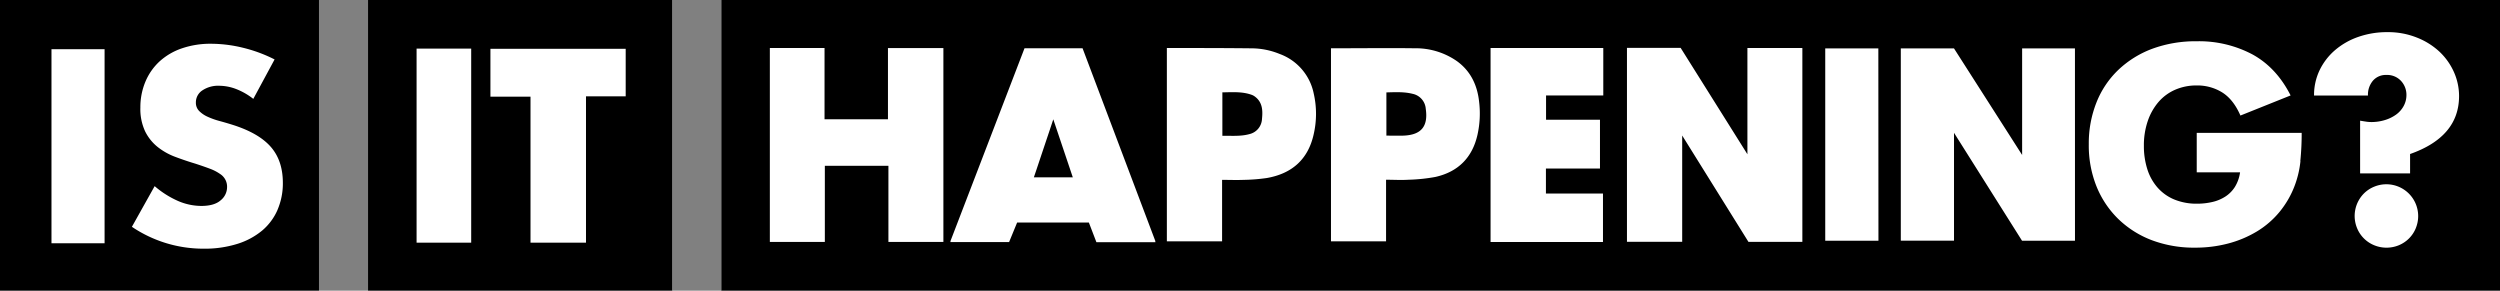 <svg id="Layer_1" data-name="Layer 1" xmlns="http://www.w3.org/2000/svg" viewBox="0 0 973.64 113.2"><rect x="0" y="0" width="973.64" height="113.2" fill="#808080" stroke="none"/><defs><style>.cls-1{fill:#fff;}.cls-2,.cls-3{fill:none;}.cls-3{stroke:#000;stroke-linecap:round;stroke-linejoin:round;stroke-width:0;}</style></defs><title>isithappening drawing board 2</title><rect class="cls-1" x="143.33" width="118.48" height="113.39"/><rect class="cls-1" x="280.92" y="-0.17" width="692.72" height="113.37"/><rect class="cls-1" width="124.23" height="113.39"/><path class="cls-2" d="M90.63,48.63q-2.53-.8-5.12-1.5a29.17,29.17,0,0,1-4.64-1.65,11,11,0,0,1-3.32-2.26,4.55,4.55,0,0,1-1.27-3.31,5.54,5.54,0,0,1,2.53-4.71,11,11,0,0,1,6.54-1.8,18.76,18.76,0,0,1,6.54,1.25,25.9,25.9,0,0,1,6.75,3.86l8.23-15.33a56.29,56.29,0,0,0-12.34-4.56,52.63,52.63,0,0,0-12.34-1.55,34.26,34.26,0,0,0-11.45,1.8,24.7,24.7,0,0,0-8.65,5.06,22.55,22.55,0,0,0-5.49,7.82,25.58,25.58,0,0,0-2,10.17,20.51,20.51,0,0,0,1.85,9.27,18,18,0,0,0,4.85,6.06,25,25,0,0,0,6.86,3.86q3.85,1.45,7.86,2.66,3.38,1.1,5.75,2a17.21,17.21,0,0,1,3.85,2A6.36,6.36,0,0,1,85.93,78q-2.48,2.21-7.54,2.2a23,23,0,0,1-9-1.9,36.1,36.1,0,0,1-9.18-5.81L51.38,88.32a49.65,49.65,0,0,0,28,8.52,42.4,42.4,0,0,0,13-1.85,28.14,28.14,0,0,0,9.71-5.21,22,22,0,0,0,6-8.07,26,26,0,0,0,2.06-10.52q0-8.62-4.7-14T90.63,48.63Z"/><rect class="cls-2" x="20.05" y="19.16" width="20.68" height="75.57"/><path d="M0,0V113.39H124.23V0ZM40.73,94.73H20.05V19.16H40.73Zm67.36-13a22,22,0,0,1-6,8.07A28.14,28.14,0,0,1,92.37,95a42.4,42.4,0,0,1-13,1.85,49.65,49.65,0,0,1-28-8.52l8.86-15.84a36.1,36.1,0,0,0,9.18,5.81,23,23,0,0,0,9,1.9q5.06,0,7.54-2.2a6.58,6.58,0,0,0,2.48-5,5.86,5.86,0,0,0-2.74-5.26,17.21,17.21,0,0,0-3.85-2q-2.37-.9-5.75-2-4-1.2-7.86-2.66a25,25,0,0,1-6.86-3.86,18,18,0,0,1-4.85-6.06,20.51,20.51,0,0,1-1.85-9.27,25.58,25.58,0,0,1,2-10.17,22.55,22.55,0,0,1,5.49-7.82,24.7,24.7,0,0,1,8.65-5.06,34.26,34.26,0,0,1,11.45-1.8,52.63,52.63,0,0,1,12.34,1.55,56.29,56.29,0,0,1,12.34,4.56L98.65,38.51a25.9,25.9,0,0,0-6.75-3.86,18.76,18.76,0,0,0-6.54-1.25,11,11,0,0,0-6.54,1.8,5.54,5.54,0,0,0-2.53,4.71,4.55,4.55,0,0,0,1.27,3.31,11,11,0,0,0,3.32,2.26,29.17,29.17,0,0,0,4.64,1.65q2.58.7,5.12,1.5,10.13,3.21,14.82,8.57t4.7,14A26,26,0,0,1,108.09,81.7Z"/><path class="cls-2" d="M602.07,65.6h21.07v-.19H602.07Z"/><path class="cls-2" d="M602.12,37.19h22.25v-.11H602.12Z"/><path class="cls-2" d="M633.63,94.18h21.52v-.27H633.63Z"/><path class="cls-2" d="M424.06,86.43H396.12L393,94H370.22l-.1.27H393l3.07-7.59h27.94L427,94.32h23l-.1-.27H427Z"/><path class="cls-2" d="M321.24,64.39v.19H346v-.19Z"/><path class="cls-2" d="M580.51,94.22h43.78v-.27H580.51Z"/><path class="cls-2" d="M299.82,94.23h21.42V94H299.82Z"/><path class="cls-2" d="M346,94.19h21.43v-.27H346Z"/><path class="cls-2" d="M655.15,52.63v.15l25.8,41.41h21v-.27h-21Z"/><path d="M550.19,36.55c-3.33-.84-6.72-.66-10.25-.56V52.82c2.34,0,4.51.07,6.67,0,6.92-.28,9.65-3.6,8.66-10.45A6.43,6.43,0,0,0,550.19,36.55Z"/><path d="M488.6,37.52a4.74,4.74,0,0,0-1.15-.6c-3.7-1.32-7.51-1-11.39-.95V52.89c3.63-.05,7.09.28,10.49-.65a6.34,6.34,0,0,0,4.94-5.93C491.83,43,491.71,39.74,488.6,37.52Z"/><path class="cls-1" d="M580.51,18.75h43.85V18.7H580.51Z"/><path class="cls-1" d="M624.29,75.54v-.22H602.07v.22Z"/><path class="cls-1" d="M623.14,46.78v-.14h-21v.14Z"/><path class="cls-1" d="M680.49,60.26v-.17l-26-41.43H633.63v.05h20.91Z"/><path class="cls-1" d="M680.49,18.75H701.9V18.7H680.49Z"/><path class="cls-1" d="M345.82,18.79h21.59v-.05H345.82Z"/><path class="cls-1" d="M345.82,46.6v-.13h-24.7v.13Z"/><path class="cls-1" d="M321.12,18.7h-21.3v.05h21.3Z"/><path d="M408.77,50.81l-.92,2.74-2.95,8.8-1.26,3.77-1,2.95h15.17l-7.6-22.6Z"/><line class="cls-3" x1="407.85" y1="53.55" x2="408.77" y2="50.81"/><line class="cls-3" x1="403.64" y1="66.13" x2="404.9" y2="62.36"/><path class="cls-2" d="M950,20.07a27.79,27.79,0,0,0-8.81-5.54,30.16,30.16,0,0,0-11.34-2.06,33.8,33.8,0,0,0-11.34,1.85,28,28,0,0,0-9.07,5.17,24,24,0,0,0-6,7.81,22.43,22.43,0,0,0-2.16,9.86h21a8.41,8.41,0,0,1,1.95-5.8,6.6,6.6,0,0,1,5.22-2.22,7.36,7.36,0,0,1,5.7,2.32A7.93,7.93,0,0,1,937.2,37a8.86,8.86,0,0,1-1.06,4.27,10,10,0,0,1-2.9,3.33,14.69,14.69,0,0,1-4.38,2.16,17.86,17.86,0,0,1-5.38.79,12.89,12.89,0,0,1-2-.16c-.71-.1-1.48-.23-2.32-.37V67.55h19.41V60q19.09-6.65,19.09-22.47a23.07,23.07,0,0,0-2-9.39A24.73,24.73,0,0,0,950,20.07Z"/><path class="cls-2" d="M580.51,18.75V94.22h43.78V75.32H602.07V65.6h21.07v-19h-21V37.19h22.25V18.7H580.51Z"/><path class="cls-2" d="M421.65,18.8H399L370.12,94h.1l-.1.27H393l3.07-7.59h27.94L427,94.32h23l-.1-.27h.1Z"/><path class="cls-2" d="M567.39,23.8a28,28,0,0,0-16.39-5c-10.37-.14-20.75,0-31.12,0h-1.52V94.06H539.8v-24c3.08,0,5.9.14,8.7,0a67,67,0,0,0,10.56-1.13c8.81-2,14.29-7.52,16.34-16.4a37.94,37.94,0,0,0,.65-12.76C575.35,33.29,572.81,27.71,567.39,23.8Z"/><path class="cls-2" d="M345.82,18.79V46.46h-24.7V18.7h-21.3V94.23h21.42V64.58H346V94.19h21.43V18.73H345.82Z"/><path class="cls-2" d="M498.33,21A29.13,29.13,0,0,0,488,18.83c-10.74-.1-21-.1-31.72-.13h-1.79V94H476v-24c3,0,5.67.09,8.34,0a70,70,0,0,0,9.09-.72c9.65-1.69,16-7.14,18.21-16.89a35.37,35.37,0,0,0,.07-16A20.8,20.8,0,0,0,498.33,21Z"/><path class="cls-2" d="M855.53,67.08h16.91a14.78,14.78,0,0,1-2,5.65,12.26,12.26,0,0,1-3.73,3.78,15.83,15.83,0,0,1-5.09,2.12,26,26,0,0,1-5.88.66,22.77,22.77,0,0,1-9-1.67,17.7,17.7,0,0,1-6.51-4.69,20,20,0,0,1-3.94-7.17,29.53,29.53,0,0,1-1.31-9,29.1,29.1,0,0,1,1.52-9.69,22.5,22.5,0,0,1,4.2-7.42,18.15,18.15,0,0,1,6.46-4.74,20.63,20.63,0,0,1,8.4-1.67A18.34,18.34,0,0,1,865.46,36q4.36,2.73,7.09,9l19.54-7.77q-5.46-10.8-14.81-15.95a44.37,44.37,0,0,0-21.75-5.15A48.86,48.86,0,0,0,838.2,19a38.91,38.91,0,0,0-13.29,8.18,35.67,35.67,0,0,0-8.51,12.67,43.17,43.17,0,0,0-3,16.3,42.75,42.75,0,0,0,3,16.4A37.1,37.1,0,0,0,825,85.3,38.18,38.18,0,0,0,838,93.53a46.65,46.65,0,0,0,16.86,2.93,49.86,49.86,0,0,0,12.81-1.61,42.59,42.59,0,0,0,11.19-4.69,34.56,34.56,0,0,0,8.88-7.67,36.24,36.24,0,0,0,6-10.55,37.71,37.71,0,0,0,2.1-9.18,104.75,104.75,0,0,0,.53-11H855.53Z"/><polygon class="cls-2" points="787.49 60.35 760.96 18.86 740.28 18.86 740.28 93.71 760.96 93.71 760.96 51.72 787.49 93.71 808.06 93.71 808.06 18.86 787.49 18.86 787.49 60.35"/><path class="cls-2" d="M680.49,18.75V60.08l-26-41.43H633.63V94.18h21.52V52.78l25.8,41.41h21V18.7H680.49Z"/><rect class="cls-2" x="710.85" y="18.86" width="20.68" height="74.84"/><path d="M280.92-.17V113.2H973.64V-.17Zm86.49,19v75.4H346V64.58H321.24V94.23H299.82V18.7h21.3V46.46h24.7V18.73h21.59ZM450,94.32H427l-2.93-7.64H396.12L393,94.27H370.12l.1-.27h-.1L399,18.8h22.61L450,94h-.1Zm61.59-41.88c-2.21,9.75-8.55,15.2-18.21,16.89a70,70,0,0,1-9.09.72c-2.67.11-5.34,0-8.34,0V94H454.44V18.7h1.79c10.74,0,21,0,31.72.13A29.13,29.13,0,0,1,498.33,21a20.8,20.8,0,0,1,13.32,15.48A35.37,35.37,0,0,1,511.59,52.43Zm63.82.06c-2,8.88-7.53,14.41-16.34,16.4A67,67,0,0,1,548.51,70c-2.8.18-5.63,0-8.7,0v24H518.36V18.8h1.52c10.37,0,20.75-.14,31.12,0a28,28,0,0,1,16.39,5c5.42,3.91,8,9.48,8.67,15.94A37.94,37.94,0,0,1,575.41,52.5Zm49-33.75V37.19H602.12v9.45h21v19H602.07v9.72h22.22v18.9H580.51V18.7h43.85Zm77.53,0V94.19h-21l-25.8-41.41v41.4H633.63V18.65h20.91l26,41.43V18.7H701.9Zm29.63,75H710.85V18.86h20.68Zm76.54,0H787.49L761,51.72v42H740.28V18.86H761l26.53,41.49V18.86h20.57Zm87.81-31a37.71,37.71,0,0,1-2.1,9.18,36.24,36.24,0,0,1-6,10.55,34.56,34.56,0,0,1-8.88,7.67,42.59,42.59,0,0,1-11.19,4.69,49.86,49.86,0,0,1-12.81,1.61A46.65,46.65,0,0,1,838,93.53,38.18,38.18,0,0,1,825,85.3a37.1,37.1,0,0,1-8.51-12.72,42.75,42.75,0,0,1-3-16.4,43.17,43.17,0,0,1,3-16.3,35.67,35.67,0,0,1,8.51-12.67A38.91,38.91,0,0,1,838.2,19a48.86,48.86,0,0,1,17.33-2.93,44.37,44.37,0,0,1,21.75,5.15q9.35,5.15,14.81,15.95L872.55,45q-2.73-6.26-7.09-9a18.34,18.34,0,0,0-9.93-2.72,20.63,20.63,0,0,0-8.4,1.67,18.15,18.15,0,0,0-6.46,4.74,22.5,22.5,0,0,0-4.2,7.42,29.1,29.1,0,0,0-1.52,9.69,29.53,29.53,0,0,0,1.31,9,20,20,0,0,0,3.94,7.17,17.7,17.7,0,0,0,6.51,4.69,22.77,22.77,0,0,0,9,1.67,26,26,0,0,0,5.88-.66,15.83,15.83,0,0,0,5.09-2.12,12.26,12.26,0,0,0,3.73-3.78,14.78,14.78,0,0,0,2-5.65H855.53V51.74H896.4A104.75,104.75,0,0,1,895.87,62.74Zm44.91,26.17a12.13,12.13,0,0,1-6.59,6.59,12.62,12.62,0,0,1-9.6,0A12.13,12.13,0,0,1,918,88.91a12.45,12.45,0,0,1,2.64-13.56,12.19,12.19,0,0,1,4-2.64,12.39,12.39,0,0,1,16.19,16.19Zm-2.21-29v7.6H919.16V47c.84.14,1.61.27,2.32.37a12.89,12.89,0,0,0,2,.16,17.86,17.86,0,0,0,5.38-.79,14.69,14.69,0,0,0,4.38-2.16,10,10,0,0,0,2.9-3.33A8.86,8.86,0,0,0,937.2,37a7.93,7.93,0,0,0-2.11-5.49,7.36,7.36,0,0,0-5.7-2.32,6.6,6.6,0,0,0-5.22,2.22,8.41,8.41,0,0,0-1.95,5.8h-21a22.43,22.43,0,0,1,2.16-9.86,24,24,0,0,1,6-7.81,28,28,0,0,1,9.07-5.17,33.8,33.8,0,0,1,11.34-1.85,30.16,30.16,0,0,1,11.34,2.06A27.79,27.79,0,0,1,950,20.07a24.73,24.73,0,0,1,5.7,8,23.07,23.07,0,0,1,2,9.39Q957.66,53.31,938.57,60Z"/><path d="M261.81,0V113.39H143.33V0m63.28,37.64V94.52h21.61v-57h15.46V19H191V37.64ZM162.24,94.52h21.27V18.93H162.24Z"/></svg>